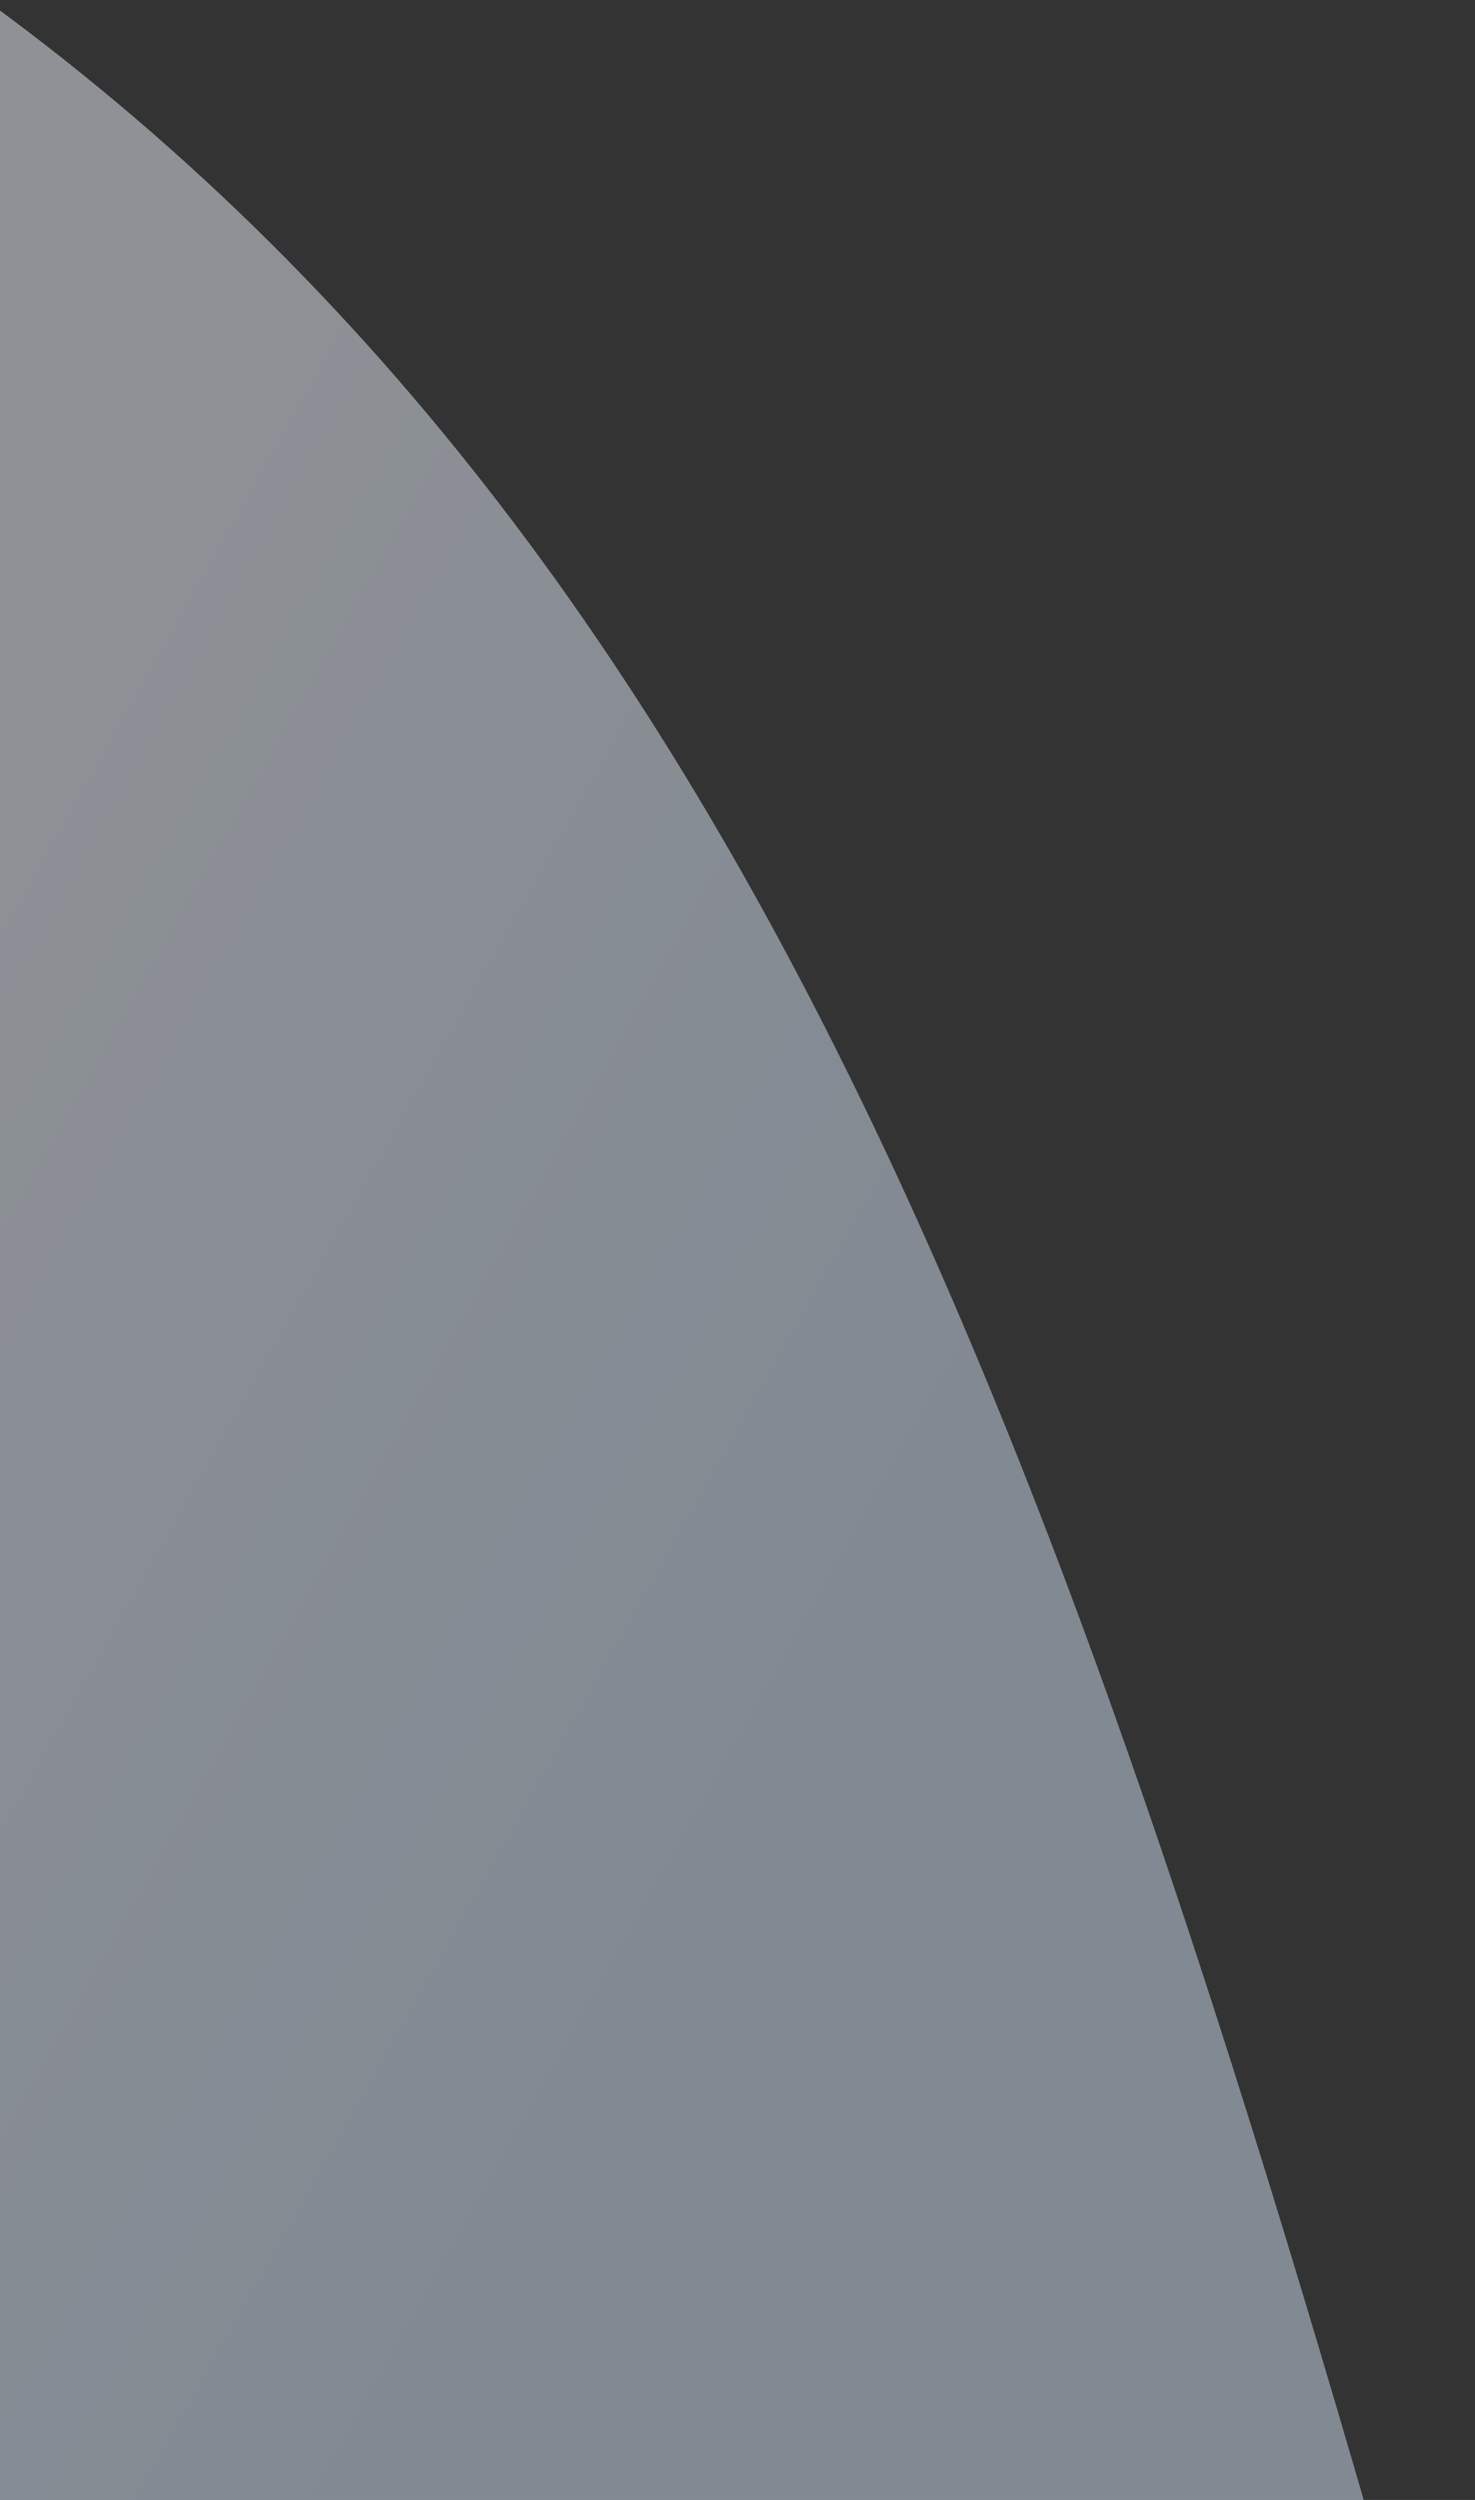 <svg width="1648" height="2793" viewBox="0 0 1648 2793" fill="none" xmlns="http://www.w3.org/2000/svg">
<rect x="0" y="0" width="1648" height="2793" fill="#333333" stroke="none"/>
<path opacity="0.5" d="M1648 3229C1229.39 1738.61 882.873 644.199 -34 -13V3229H1648Z" fill="url(#paint0_linear_733_22391)"/>
<defs>
<linearGradient id="paint0_linear_733_22391" x1="400.308" y1="-13" x2="1699.96" y2="718.523" gradientUnits="userSpaceOnUse">
<stop stop-color="#EAF1FA"/>
<stop offset="1" stop-color="#D0DFF3"/>
</linearGradient>
</defs>
</svg>
